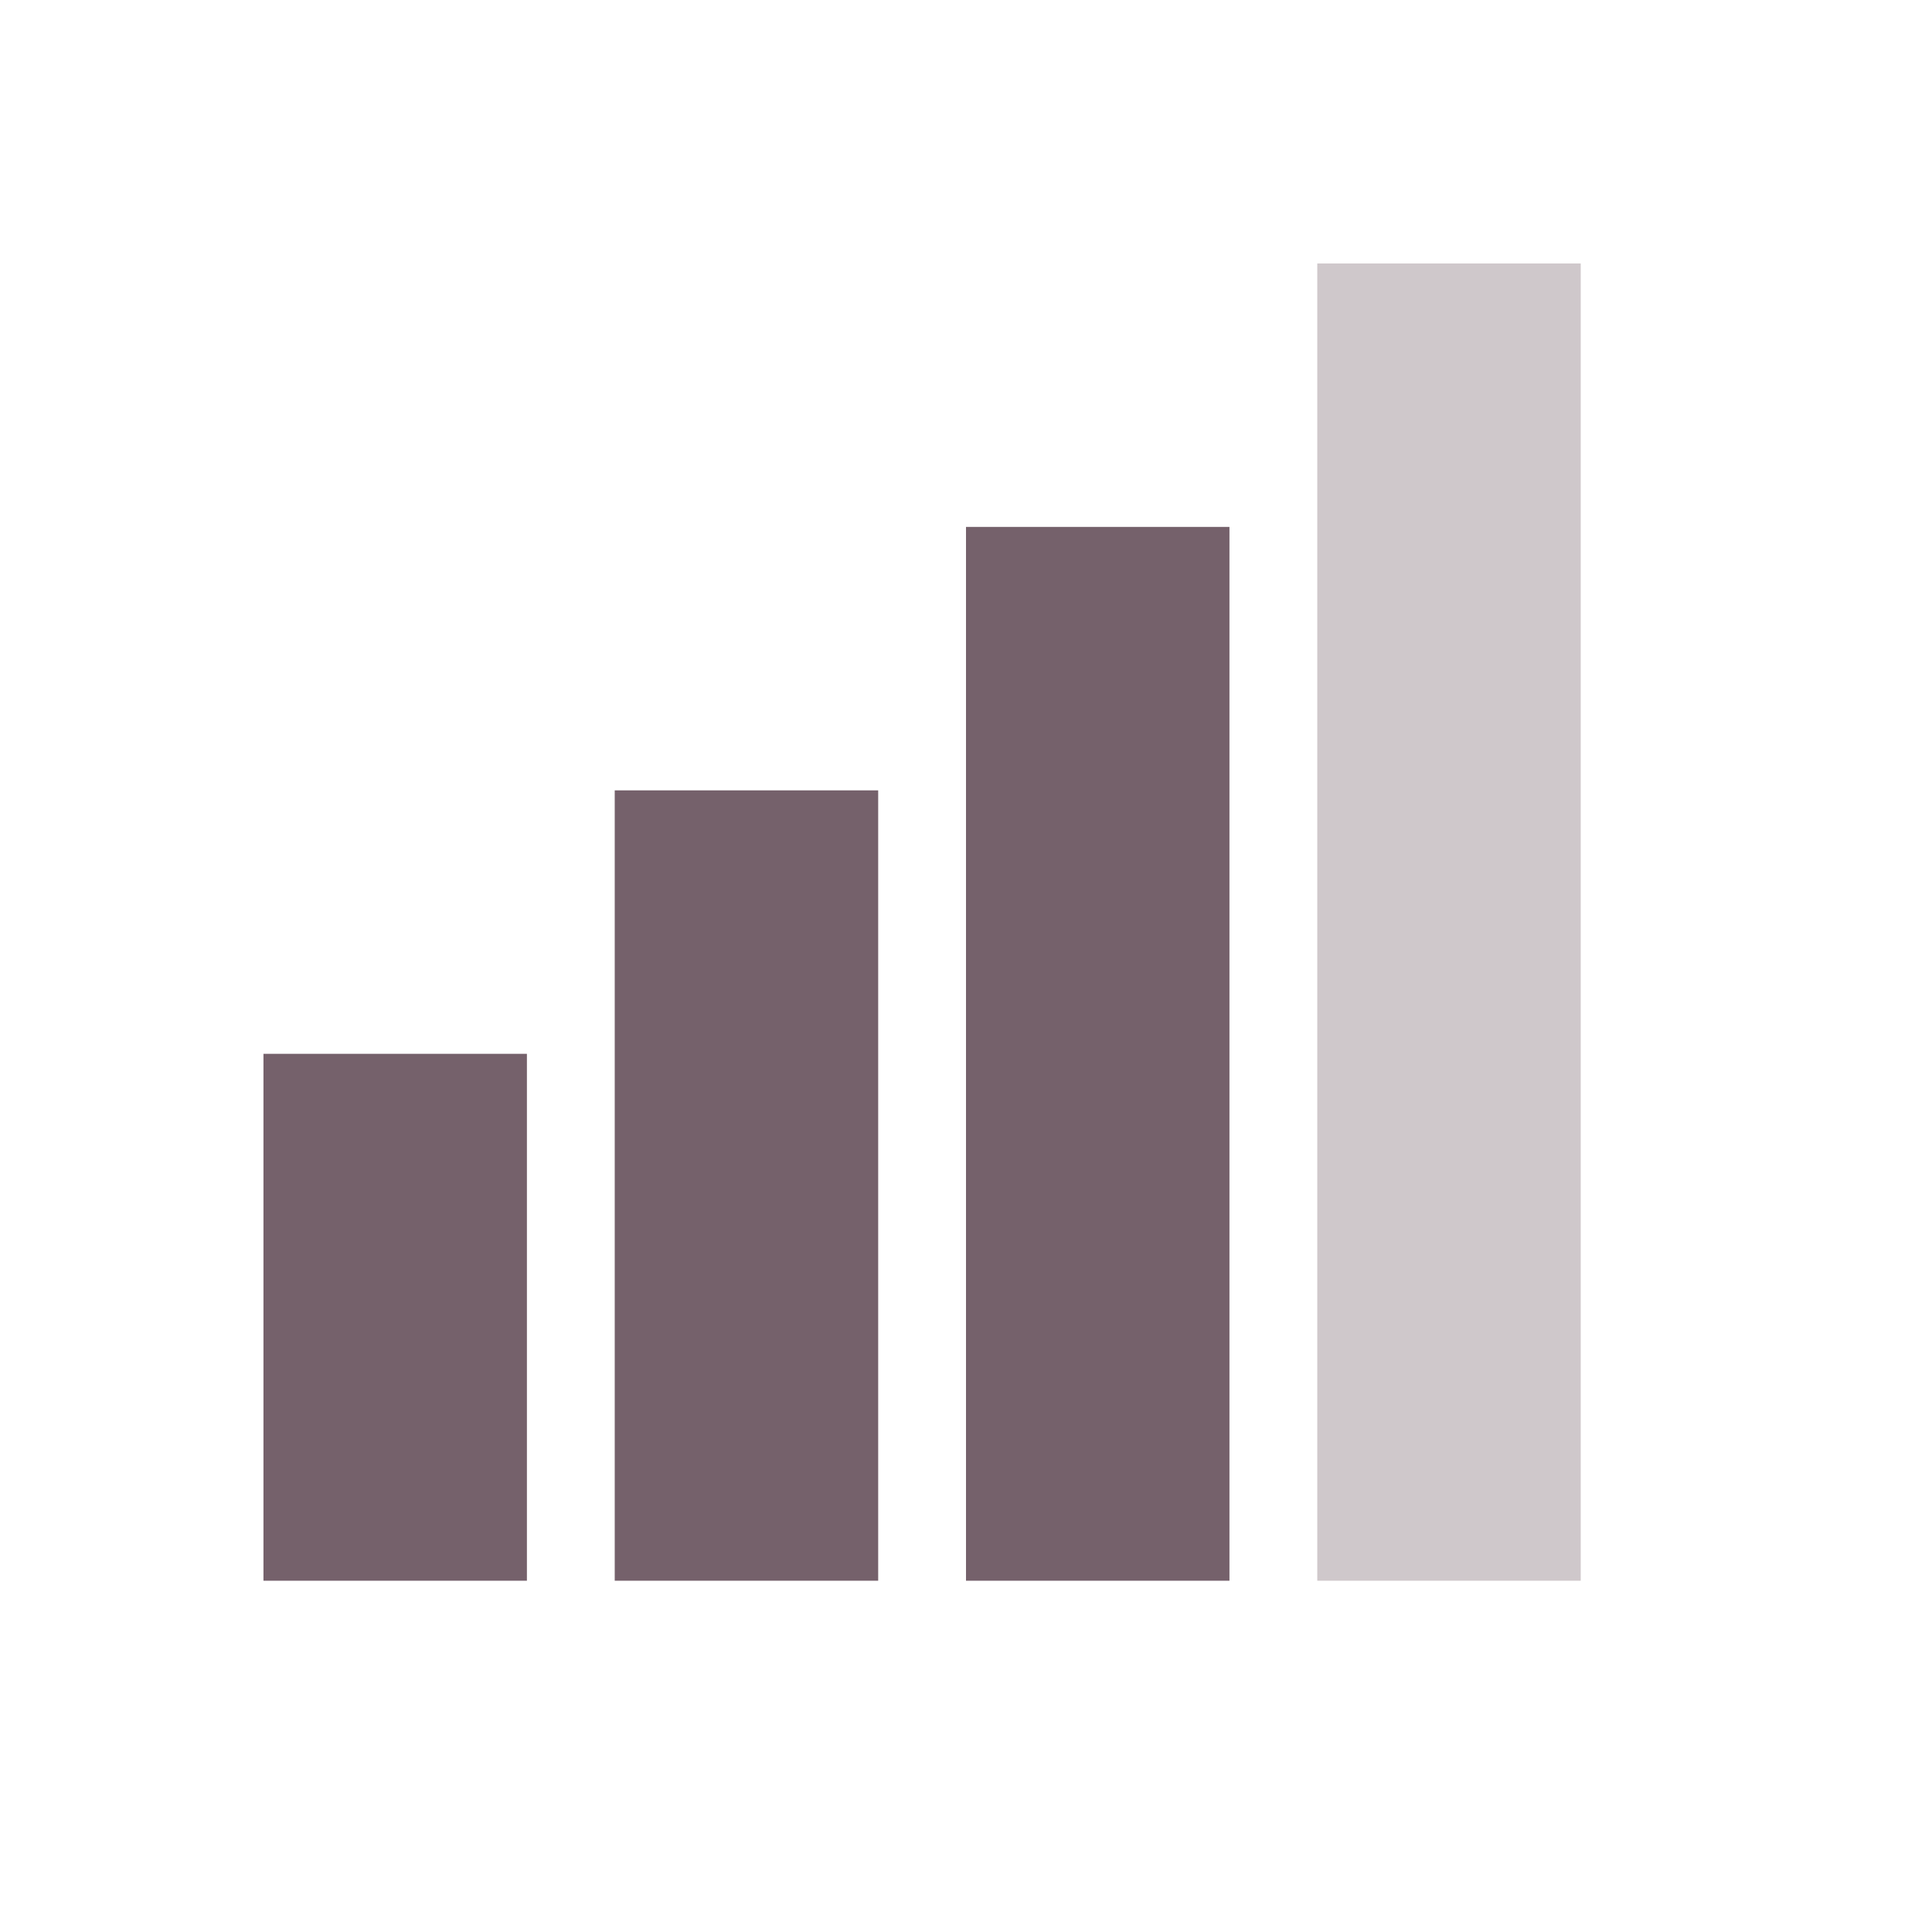 <?xml version="1.0" encoding="UTF-8" standalone="no"?>
<!-- Created with Inkscape (http://www.inkscape.org/) -->

<svg
   xmlns:dc="http://purl.org/dc/elements/1.1/"
   xmlns:cc="http://creativecommons.org/ns#"
   xmlns:rdf="http://www.w3.org/1999/02/22-rdf-syntax-ns#"
   xmlns:svg="http://www.w3.org/2000/svg"
   xmlns="http://www.w3.org/2000/svg"
   xmlns:sodipodi="http://sodipodi.sourceforge.net/DTD/sodipodi-0.dtd"
   xmlns:inkscape="http://www.inkscape.org/namespaces/inkscape"
   sodipodi:docname="network-cellular-signal-good.svg"
   height="22"
   id="svg7384"
   inkscape:version="0.91 r13725"
   version="1.1"
   width="22">
  <sodipodi:namedview
     inkscape:bbox-nodes="false"
     inkscape:bbox-paths="true"
     bordercolor="#666666"
     borderopacity="1"
     inkscape:current-layer="layer9"
     inkscape:cx="-18.226468"
     inkscape:cy="4.4404265"
     gridtolerance="10"
     inkscape:guide-bbox="true"
     guidetolerance="10"
     id="namedview88"
     inkscape:object-nodes="false"
     inkscape:object-paths="false"
     objecttolerance="10"
     pagecolor="#3a3b39"
     inkscape:pageopacity="1"
     inkscape:pageshadow="2"
     showborder="false"
     showgrid="false"
     showguides="true"
     inkscape:snap-bbox="true"
     inkscape:snap-bbox-midpoints="false"
     inkscape:snap-global="true"
     inkscape:snap-grids="true"
     inkscape:snap-nodes="true"
     inkscape:snap-others="false"
     inkscape:snap-to-guides="true"
     inkscape:window-height="702"
     inkscape:window-maximized="1"
     inkscape:window-width="1366"
     inkscape:window-x="0"
     inkscape:window-y="27"
     inkscape:zoom="4">
    <inkscape:grid
       empspacing="2"
       enabled="true"
       id="grid4866"
       originx="180px"
       originy="40px"
       snapvisiblegridlinesonly="true"
       spacingx="1px"
       spacingy="1px"
       type="xygrid"
       visible="true" />
    <inkscape:grid
       color="#000000"
       empcolor="#000000"
       empopacity="0"
       empspacing="4"
       enabled="true"
       id="grid5968"
       opacity="0.125"
       originx="180px"
       originy="40px"
       snapvisiblegridlinesonly="true"
       spacingx="0.5px"
       spacingy="0.5px"
       type="xygrid"
       visible="true" />
  </sodipodi:namedview>
  <title
     id="title9167">Gnome Symbolic Icon Theme</title>
  <defs
     id="defs7386" />
  <g
     inkscape:groupmode="layer"
     id="layer9"
     inkscape:label="status"
     style="display:inline"
     transform="translate(-61,-251)">
    <path
       inkscape:connector-curvature="0"
       d="m 76,254 0,1.5 0,12 0,1.5 3,0 0,-1.5 0,-12 0,-1.5 -3,0 z"
       id="path3290"
       style="color:#000000;font-style:normal;font-variant:normal;font-weight:normal;font-stretch:normal;font-size:medium;line-height:normal;font-family:Sans;-inkscape-font-specification:Sans;text-indent:0;text-align:start;text-decoration:none;text-decoration-line:none;letter-spacing:normal;word-spacing:normal;text-transform:none;direction:ltr;block-progression:tb;writing-mode:lr-tb;baseline-shift:baseline;text-anchor:start;display:inline;overflow:visible;visibility:visible;opacity:0.35;fill:#75616b;fill-opacity:1;fill-rule:evenodd;stroke:none;stroke-width:3;marker:none;enable-background:accumulate" />
    <path
       inkscape:connector-curvature="0"
       d="m 72,257 0,1.5 0,9 0,1.5 3,0 0,-1.5 0,-9 0,-1.5 -3,0 z"
       id="path3292"
       style="color:#000000;font-style:normal;font-variant:normal;font-weight:normal;font-stretch:normal;font-size:medium;line-height:normal;font-family:Sans;-inkscape-font-specification:Sans;text-indent:0;text-align:start;text-decoration:none;text-decoration-line:none;letter-spacing:normal;word-spacing:normal;text-transform:none;direction:ltr;block-progression:tb;writing-mode:lr-tb;baseline-shift:baseline;text-anchor:start;display:inline;overflow:visible;visibility:visible;fill:#75616b;fill-opacity:1;fill-rule:evenodd;stroke:none;stroke-width:3;marker:none;enable-background:accumulate" />
    <path
       inkscape:connector-curvature="0"
       d="m 68,260 0,1.5 0,6 0,1.5 3,0 0,-1.5 0,-6 0,-1.5 -3,0 z"
       id="path3294"
       style="color:#000000;font-style:normal;font-variant:normal;font-weight:normal;font-stretch:normal;font-size:medium;line-height:normal;font-family:Sans;-inkscape-font-specification:Sans;text-indent:0;text-align:start;text-decoration:none;text-decoration-line:none;letter-spacing:normal;word-spacing:normal;text-transform:none;direction:ltr;block-progression:tb;writing-mode:lr-tb;baseline-shift:baseline;text-anchor:start;display:inline;overflow:visible;visibility:visible;fill:#75616b;fill-opacity:1;fill-rule:evenodd;stroke:none;stroke-width:3;marker:none;enable-background:accumulate" />
    <path
       inkscape:connector-curvature="0"
       d="m 64,263 0,1.5 0,3 0,1.5 3,0 0,-1.5 0,-3 0,-1.5 -3,0 z"
       id="path3296"
       style="color:#000000;font-style:normal;font-variant:normal;font-weight:normal;font-stretch:normal;font-size:medium;line-height:normal;font-family:Sans;-inkscape-font-specification:Sans;text-indent:0;text-align:start;text-decoration:none;text-decoration-line:none;letter-spacing:normal;word-spacing:normal;text-transform:none;direction:ltr;block-progression:tb;writing-mode:lr-tb;baseline-shift:baseline;text-anchor:start;display:inline;overflow:visible;visibility:visible;fill:#75616b;fill-opacity:1;fill-rule:evenodd;stroke:none;stroke-width:3;marker:none;enable-background:accumulate" />
  </g>
  <g
     inkscape:groupmode="layer"
     id="layer10"
     inkscape:label="devices"
     style="display:inline"
     transform="translate(-61,-251)" />
  <g
     inkscape:groupmode="layer"
     id="layer11"
     inkscape:label="apps"
     transform="translate(-61,-251)" />
  <g
     inkscape:groupmode="layer"
     id="layer13"
     inkscape:label="places"
     style="display:inline"
     transform="translate(-61,-251)" />
  <g
     inkscape:groupmode="layer"
     id="layer14"
     inkscape:label="mimetypes"
     transform="translate(-61,-251)" />
  <g
     inkscape:groupmode="layer"
     id="layer15"
     inkscape:label="emblems"
     style="display:inline"
     transform="translate(-61,-251)" />
  <g
     inkscape:groupmode="layer"
     id="g71291"
     inkscape:label="emotes"
     style="display:inline"
     transform="translate(-61,-251)" />
  <g
     inkscape:groupmode="layer"
     id="g4953"
     inkscape:label="categories"
     style="display:inline"
     transform="translate(-61,-251)" />
  <g
     inkscape:groupmode="layer"
     id="layer12"
     inkscape:label="actions"
     style="display:inline"
     transform="translate(-61,-251)" />
</svg>
